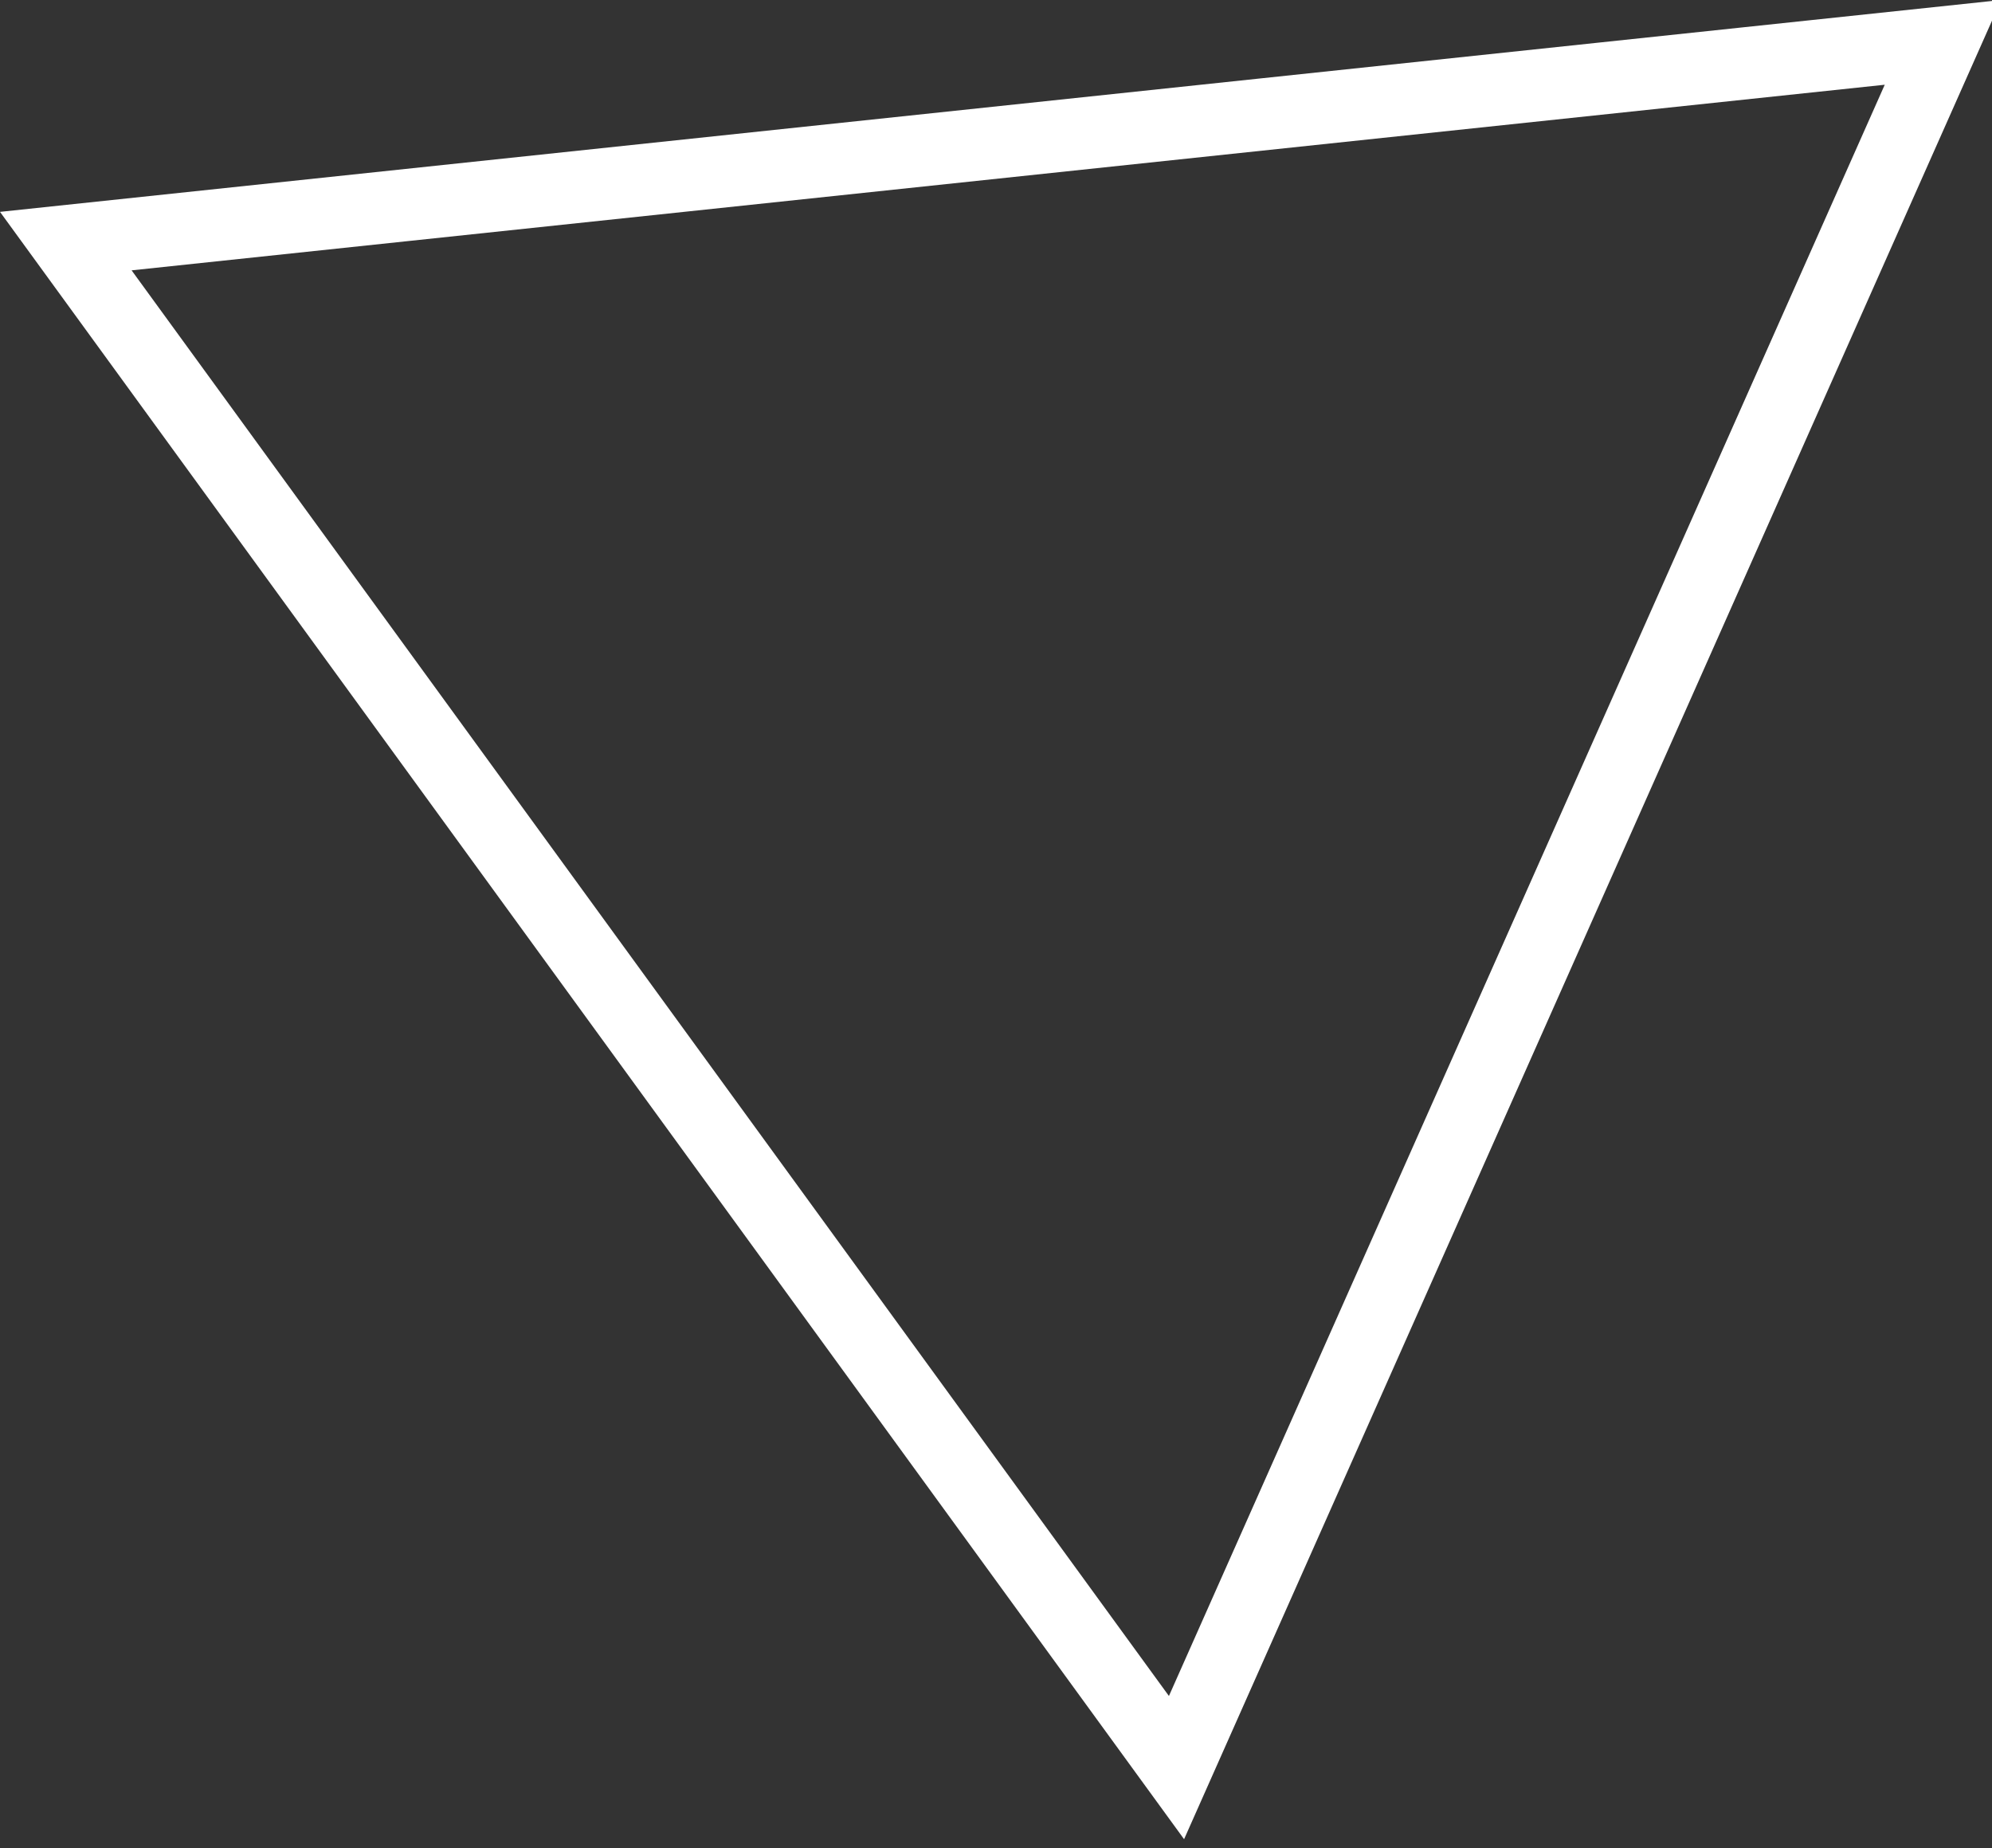 <?xml version="1.0" encoding="utf-8"?>
<!-- Generator: Adobe Illustrator 15.0.0, SVG Export Plug-In  -->
<!DOCTYPE svg PUBLIC "-//W3C//DTD SVG 1.1//EN" "http://www.w3.org/Graphics/SVG/1.1/DTD/svg11.dtd">
<svg version="1.1"
	 xmlns="http://www.w3.org/2000/svg" xmlns:xlink="http://www.w3.org/1999/xlink" xmlns:a="http://ns.adobe.com/AdobeSVGViewerExtensions/3.0/"
	 x="0px" y="0px" width="83px" height="77px" viewBox="0 0 83 77" enable-background="new 0 0 83 77" xml:space="preserve">
<rect x="0" y="0" width="83" height="77" fill="#333333" stroke="none"/>
<defs>
</defs>
<polygon fill="none" stroke="#FFFFFF" stroke-width="3" stroke-miterlimit="10" points="49.021,73.641 2.742,10.045 80.957,1.765 
	"/>
</svg>
